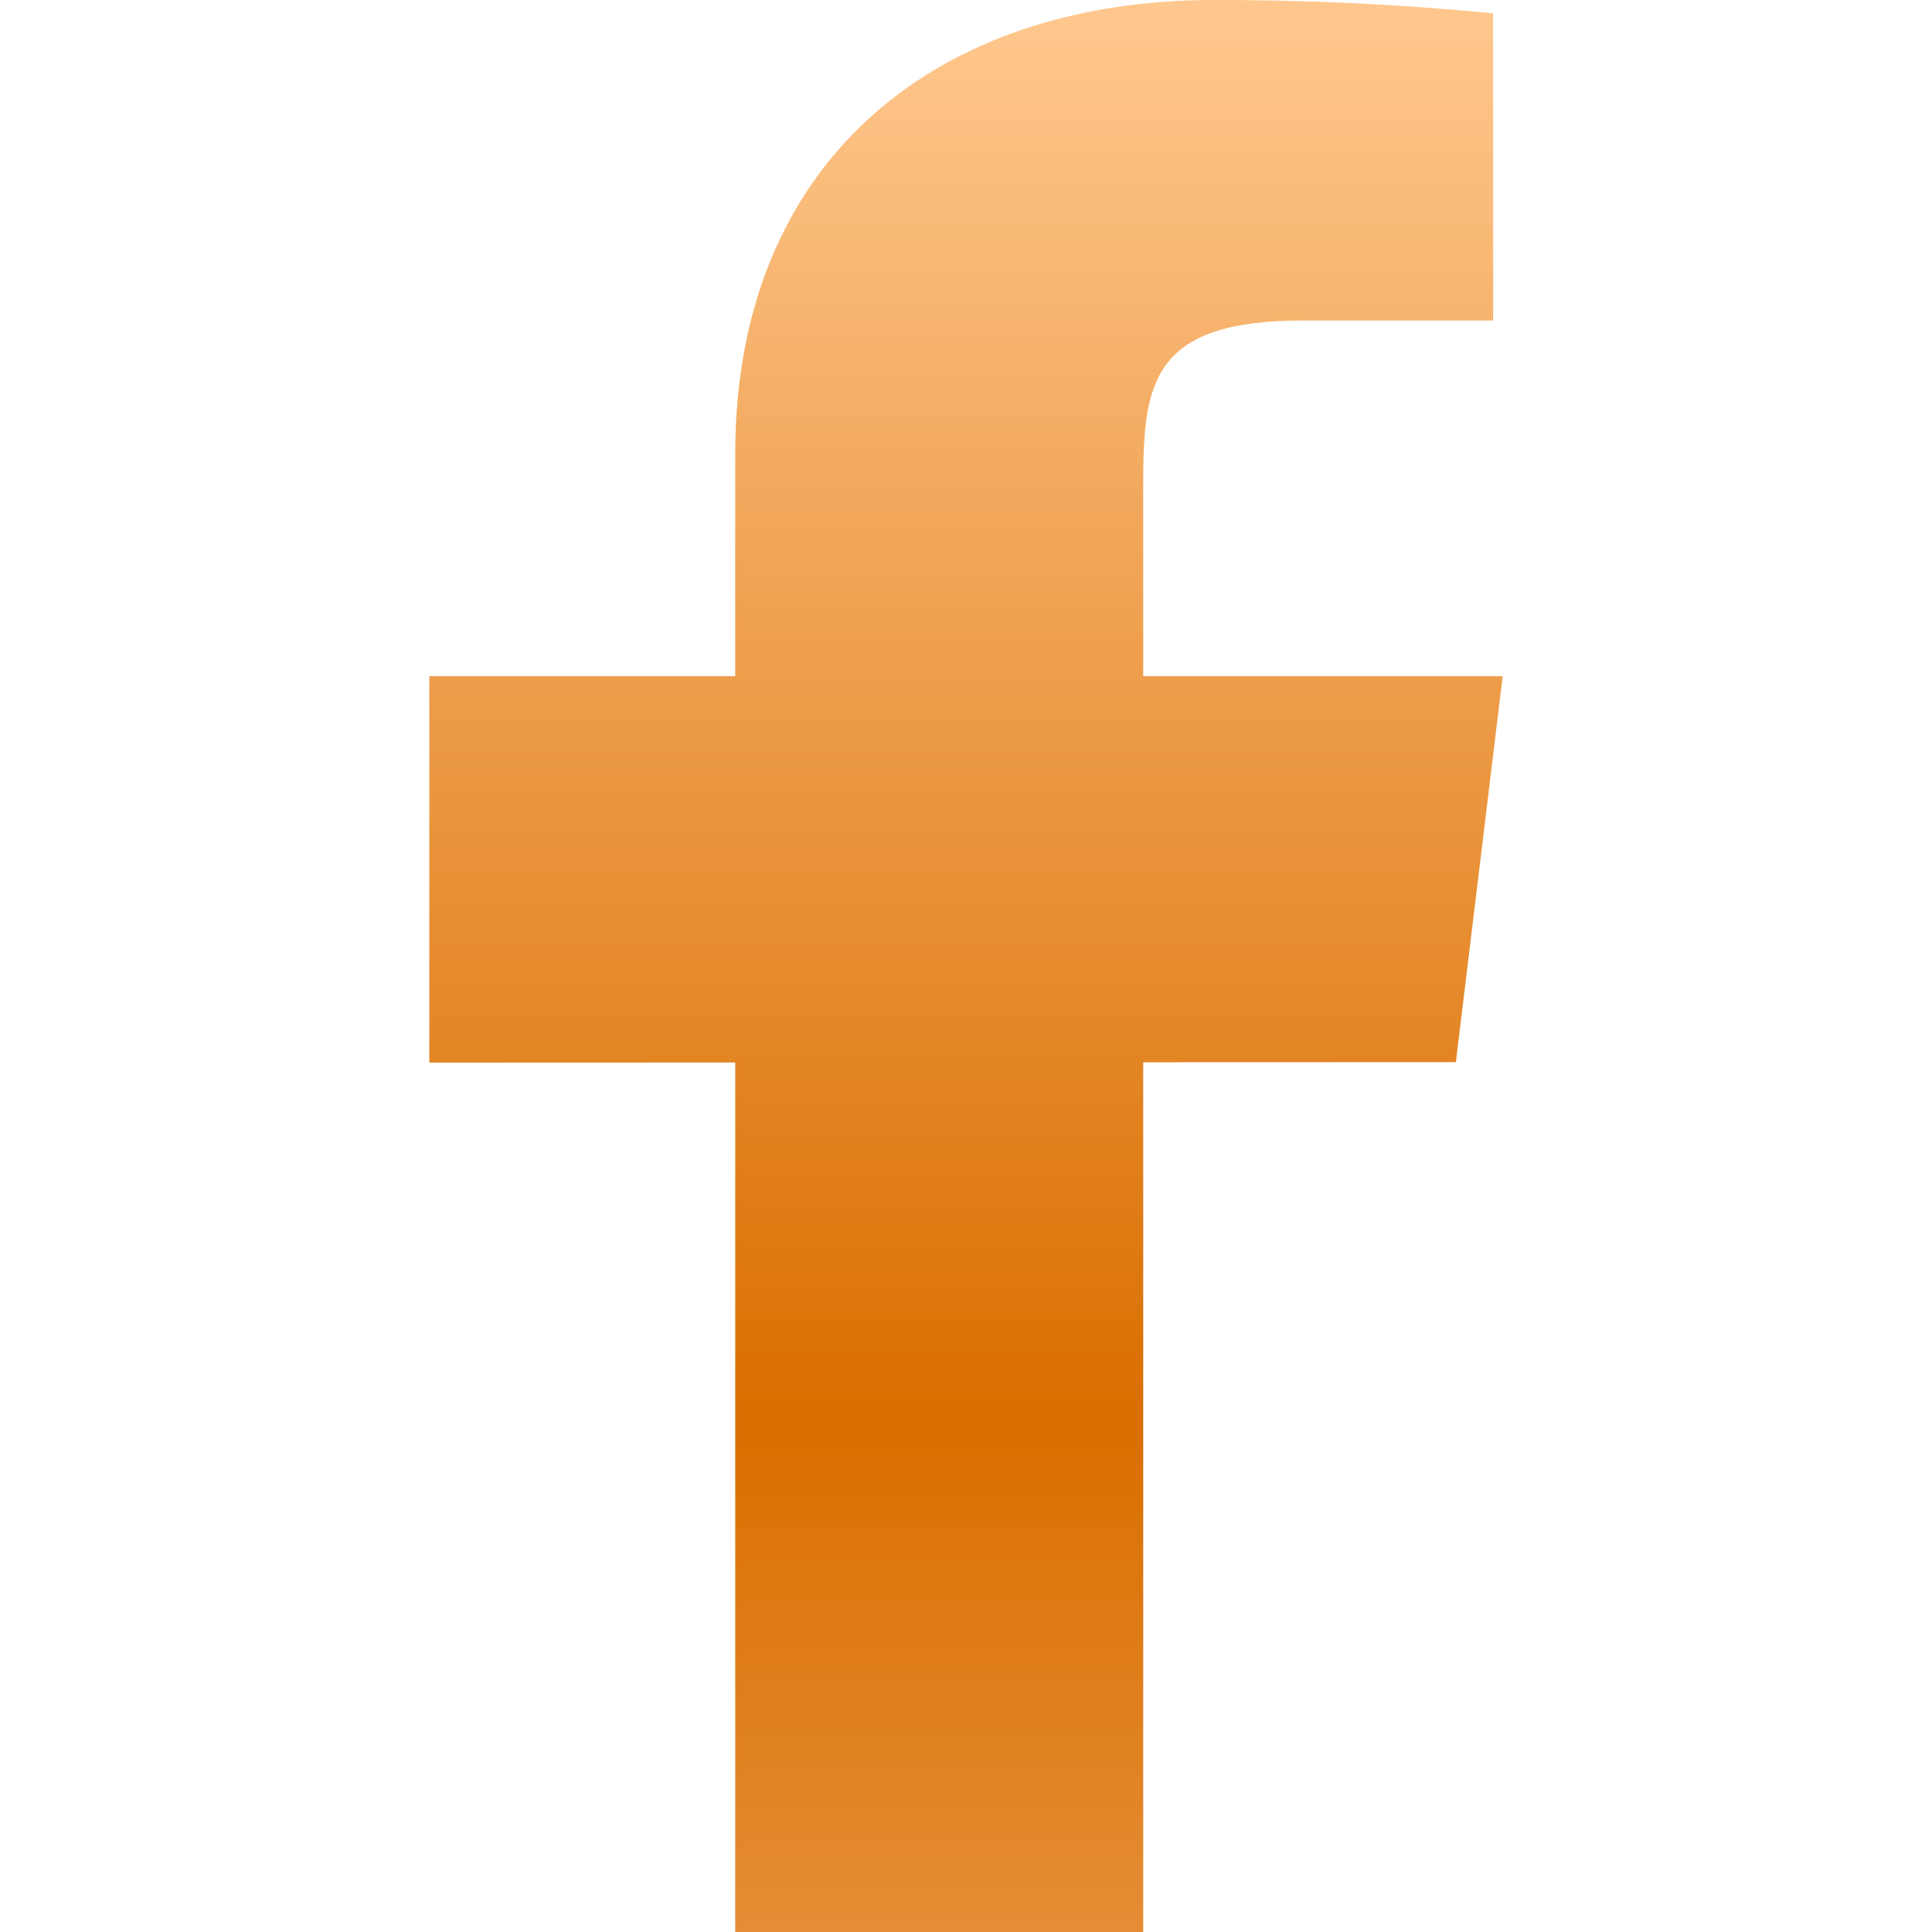 <svg width="18" height="18" viewBox="0 0 18 18" fill="none" xmlns="http://www.w3.org/2000/svg">
<g id="icons8-facebook (2) 1">
<path id="Vector" d="M14 6.3H10.651V4.5C10.651 3.571 10.731 2.986 12.136 2.986H13.911V0.124C13.047 0.04 12.179 -0.002 11.309 5.62498e-05C8.732 5.62498e-05 6.85 1.491 6.85 4.229V6.3H4V9.9L6.85 9.899V18H10.651V9.897L13.564 9.896L14 6.3Z" fill="url(#paint0_linear_6851_85715)"/>
</g>
<defs>
<linearGradient id="paint0_linear_6851_85715" x1="9" y1="0.13" x2="9" y2="30.305" gradientUnits="userSpaceOnUse">
<stop stop-color="#FFC78D"/>
<stop offset="0.435" stop-color="#DA6E00"/>
<stop offset="1" stop-color="#FFDEBD"/>
</linearGradient>
</defs>
</svg>
